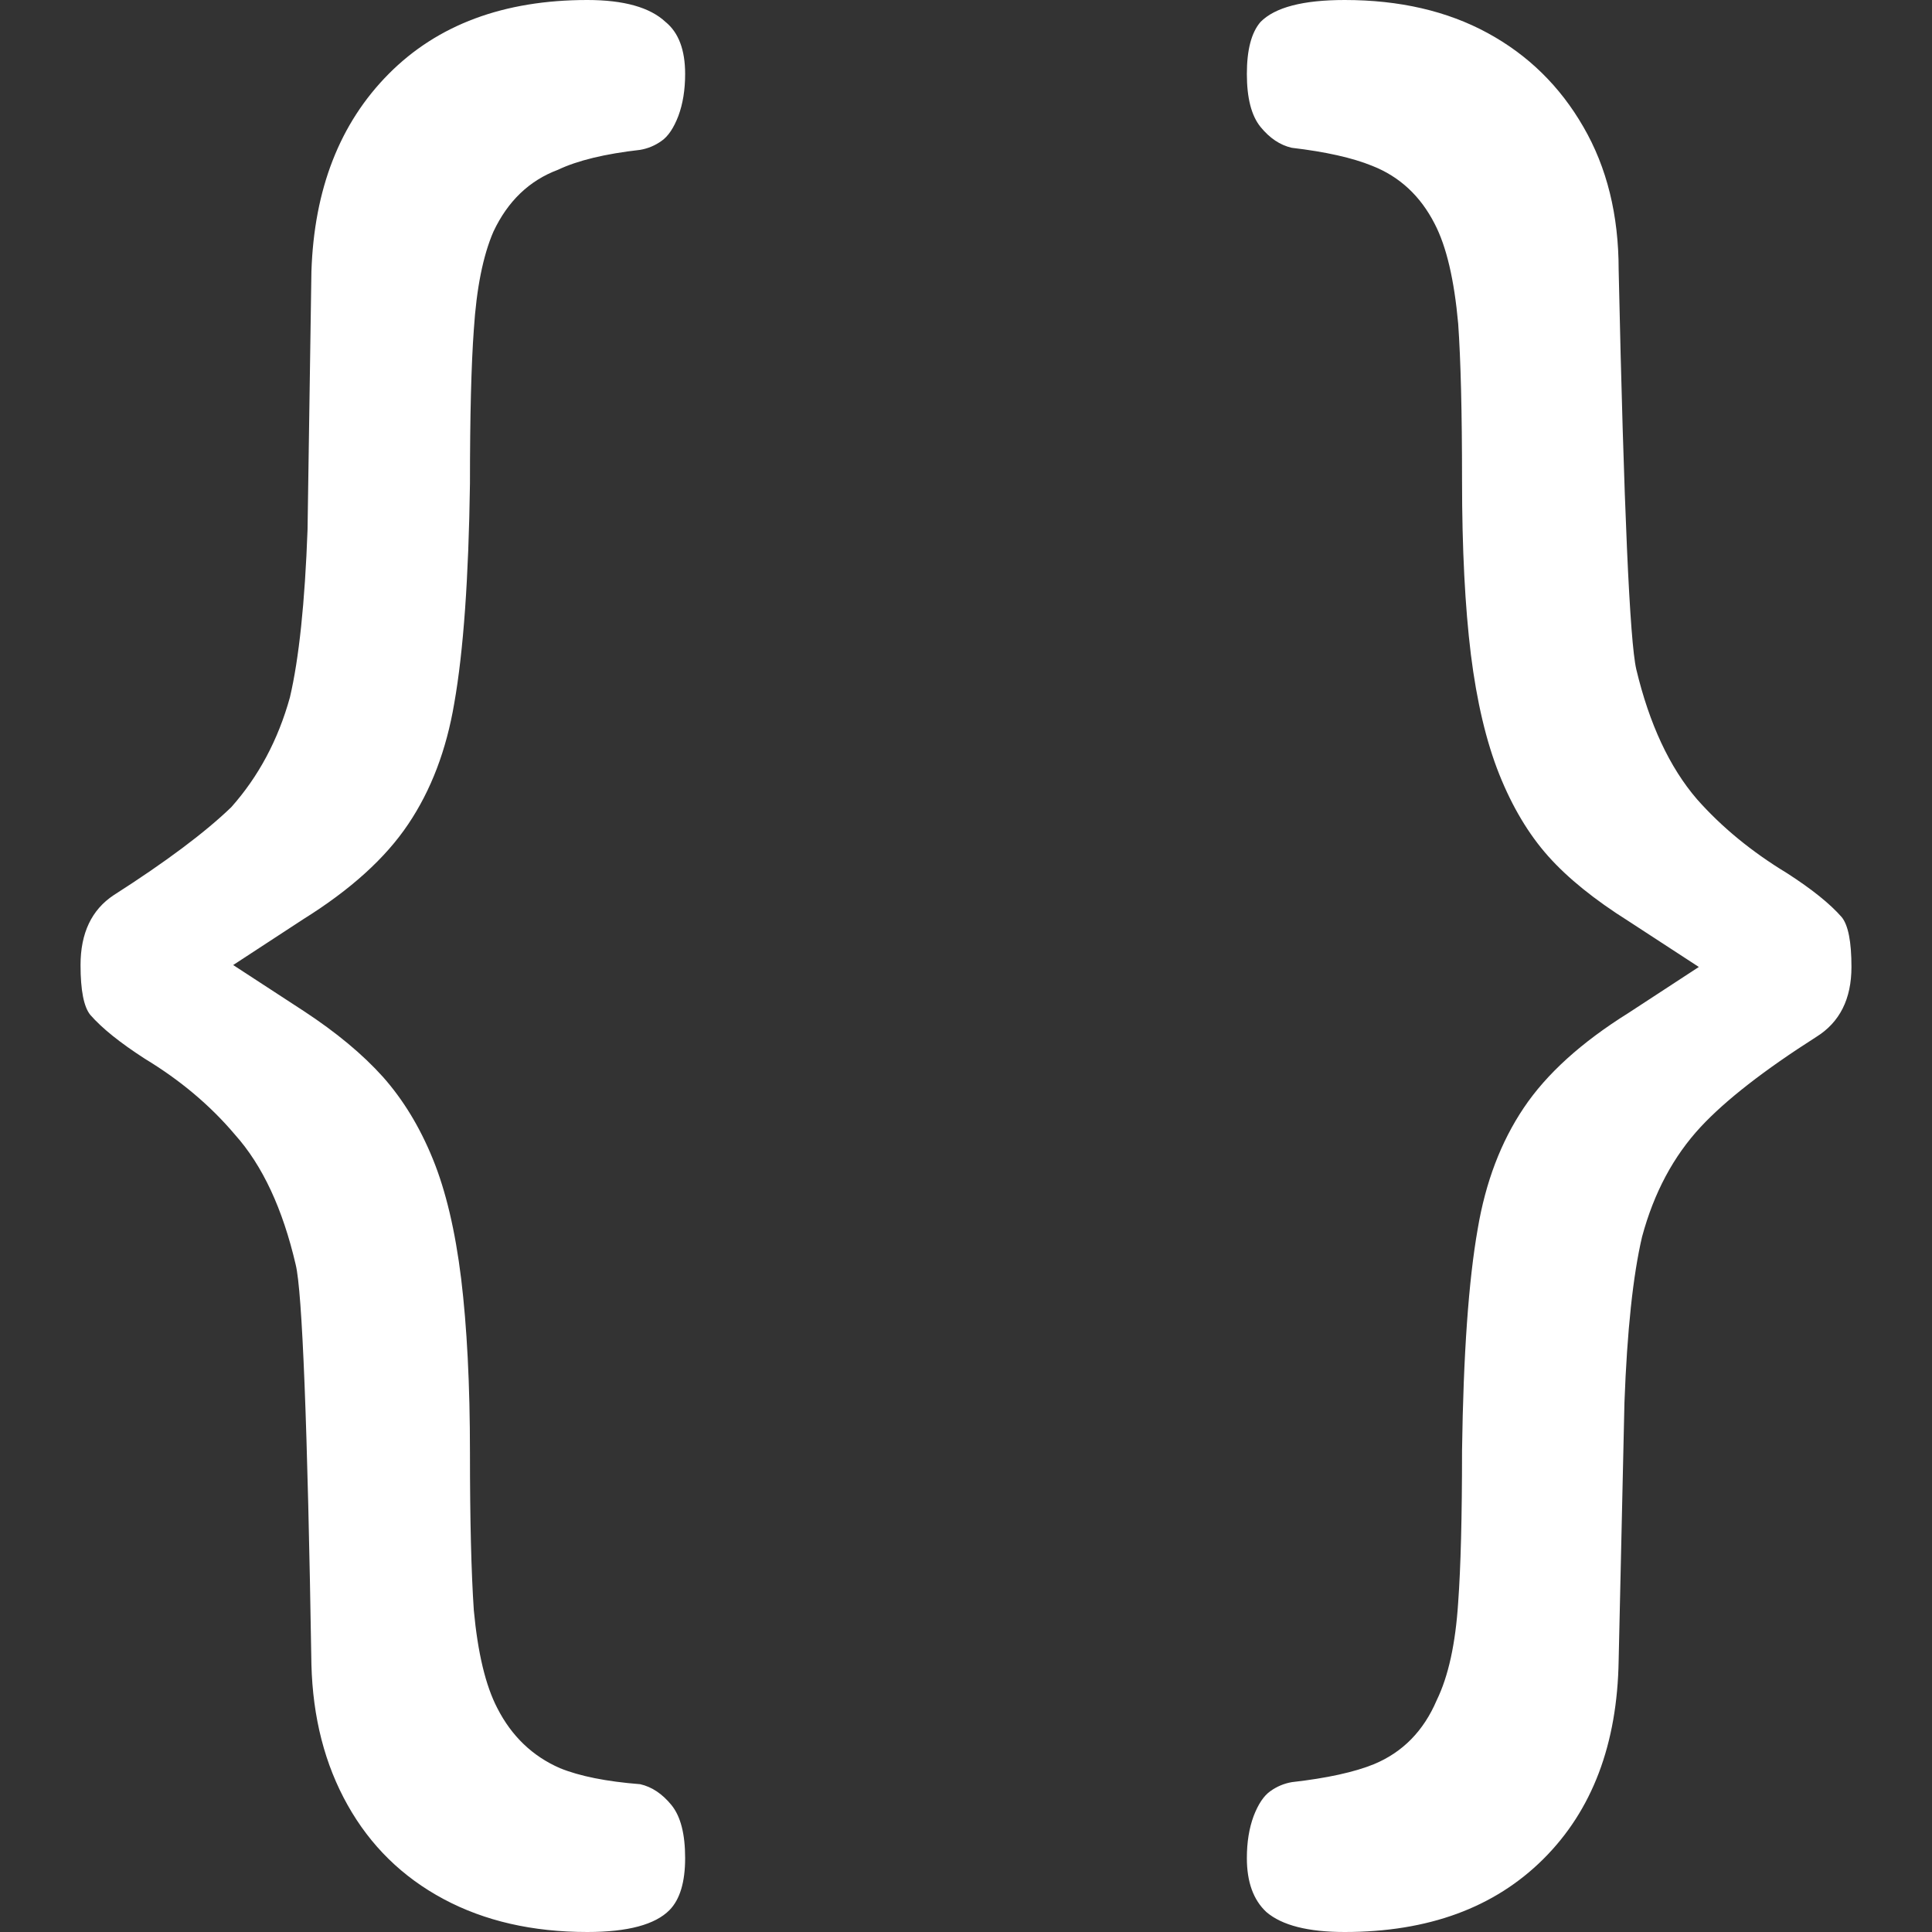 <?xml version="1.0" encoding="UTF-8"?>
<svg width="16px" height="16px" viewBox="0 0 16 16" version="1.1" xmlns="http://www.w3.org/2000/svg" xmlns:xlink="http://www.w3.org/1999/xlink">
    <rect x="0" y="0" width="16" height="16" fill="#333333" stroke="none"/>
    <!-- Generator: Sketch 53.2 (72643) - https://sketchapp.com -->
    <title>icon</title>
    <desc>Created with Sketch.</desc>
    <g id="Explorations" stroke="none" stroke-width="1" fill="none" fill-rule="evenodd">
        <g id="Print---option-B" transform="translate(-1168, -259)">
            <g id="actions-bar" transform="translate(1124, 253)">
                <g id="button" transform="translate(38, 0)">
                    <g id="icon" transform="translate(6, 6)">
                        <rect id="Rectangle" x="0" y="0" width="16" height="16"></rect>
                        <path d="M13.486,8.389 L14.069,8.008 L13.486,7.628 C13.205,7.451 12.983,7.272 12.821,7.09 C12.659,6.908 12.524,6.682 12.416,6.412 C12.308,6.141 12.23,5.81 12.181,5.419 C12.133,5.027 12.108,4.547 12.108,3.979 C12.108,3.411 12.097,2.978 12.076,2.68 C12.043,2.316 11.979,2.041 11.881,1.853 C11.763,1.622 11.59,1.462 11.363,1.373 C11.201,1.307 10.979,1.257 10.698,1.224 C10.601,1.202 10.515,1.144 10.439,1.051 C10.363,0.957 10.326,0.811 10.326,0.612 C10.326,0.414 10.363,0.27 10.439,0.182 C10.558,0.061 10.79,1.77635684e-15 11.136,1.77635684e-15 C11.59,1.77635684e-15 11.984,0.091 12.319,0.273 C12.654,0.455 12.919,0.714 13.113,1.051 C13.308,1.387 13.405,1.781 13.405,2.234 C13.448,4.208 13.497,5.311 13.551,5.543 C13.659,5.995 13.826,6.354 14.053,6.618 C14.258,6.85 14.507,7.054 14.799,7.231 C15.004,7.363 15.155,7.484 15.252,7.595 C15.306,7.661 15.333,7.799 15.333,8.008 C15.333,8.273 15.236,8.466 15.042,8.587 C14.609,8.863 14.291,9.111 14.085,9.332 C13.859,9.575 13.697,9.878 13.599,10.242 C13.524,10.562 13.475,11.02 13.453,11.615 L13.405,13.75 C13.394,14.445 13.186,14.993 12.781,15.396 C12.376,15.799 11.827,16 11.136,16 C10.833,16 10.617,15.945 10.488,15.835 C10.38,15.735 10.326,15.586 10.326,15.388 C10.326,15.255 10.345,15.14 10.382,15.04 C10.42,14.941 10.466,14.872 10.52,14.834 C10.574,14.795 10.634,14.77 10.698,14.759 C10.99,14.726 11.217,14.676 11.379,14.61 C11.617,14.511 11.79,14.334 11.898,14.081 C11.995,13.882 12.054,13.612 12.076,13.27 C12.097,12.983 12.108,12.564 12.108,12.012 C12.119,11.218 12.162,10.606 12.238,10.176 C12.303,9.79 12.43,9.456 12.619,9.175 C12.808,8.893 13.097,8.632 13.486,8.389 L13.486,8.389 Z M2.579,13.783 C2.59,14.224 2.69,14.613 2.879,14.949 C3.068,15.286 3.333,15.545 3.673,15.727 C4.013,15.909 4.41,16 4.864,16 C5.199,16 5.426,15.939 5.545,15.818 C5.631,15.73 5.674,15.586 5.674,15.388 C5.674,15.189 5.637,15.043 5.561,14.949 C5.485,14.856 5.399,14.798 5.302,14.776 C5.021,14.754 4.799,14.709 4.637,14.643 C4.41,14.544 4.237,14.378 4.119,14.147 C4.021,13.959 3.957,13.689 3.924,13.336 C3.903,13.027 3.892,12.592 3.892,12.029 C3.892,11.466 3.867,10.987 3.819,10.589 C3.77,10.192 3.692,9.861 3.584,9.597 C3.476,9.332 3.338,9.106 3.171,8.918 C3.003,8.731 2.784,8.549 2.514,8.372 L1.931,7.992 L2.514,7.611 C2.903,7.368 3.192,7.107 3.381,6.825 C3.57,6.544 3.697,6.21 3.762,5.824 C3.838,5.394 3.881,4.787 3.892,4.004 C3.892,3.442 3.903,3.017 3.924,2.73 C3.946,2.388 4,2.118 4.086,1.919 C4.205,1.666 4.383,1.495 4.621,1.406 C4.783,1.329 5.01,1.274 5.302,1.241 C5.366,1.23 5.426,1.205 5.48,1.166 C5.534,1.128 5.58,1.059 5.618,0.96 C5.655,0.86 5.674,0.745 5.674,0.612 C5.674,0.414 5.62,0.27 5.512,0.182 C5.383,0.061 5.167,0 4.864,0 C4.173,0 3.624,0.204 3.219,0.612 C2.814,1.02 2.601,1.566 2.579,2.25 L2.547,4.385 C2.525,4.991 2.476,5.455 2.401,5.775 C2.303,6.128 2.141,6.431 1.915,6.685 C1.698,6.894 1.374,7.137 0.942,7.413 C0.759,7.534 0.667,7.727 0.667,7.992 C0.667,8.201 0.694,8.339 0.748,8.405 C0.845,8.516 0.996,8.637 1.201,8.769 C1.493,8.946 1.742,9.155 1.947,9.398 C2.174,9.652 2.341,10.01 2.449,10.474 C2.503,10.694 2.547,11.797 2.579,13.783 Z" id="Shape" fill="#FFFFFF" fill-rule="nonzero"></path>
                    </g>
                </g>
            </g>
        </g>
    </g>
</svg>